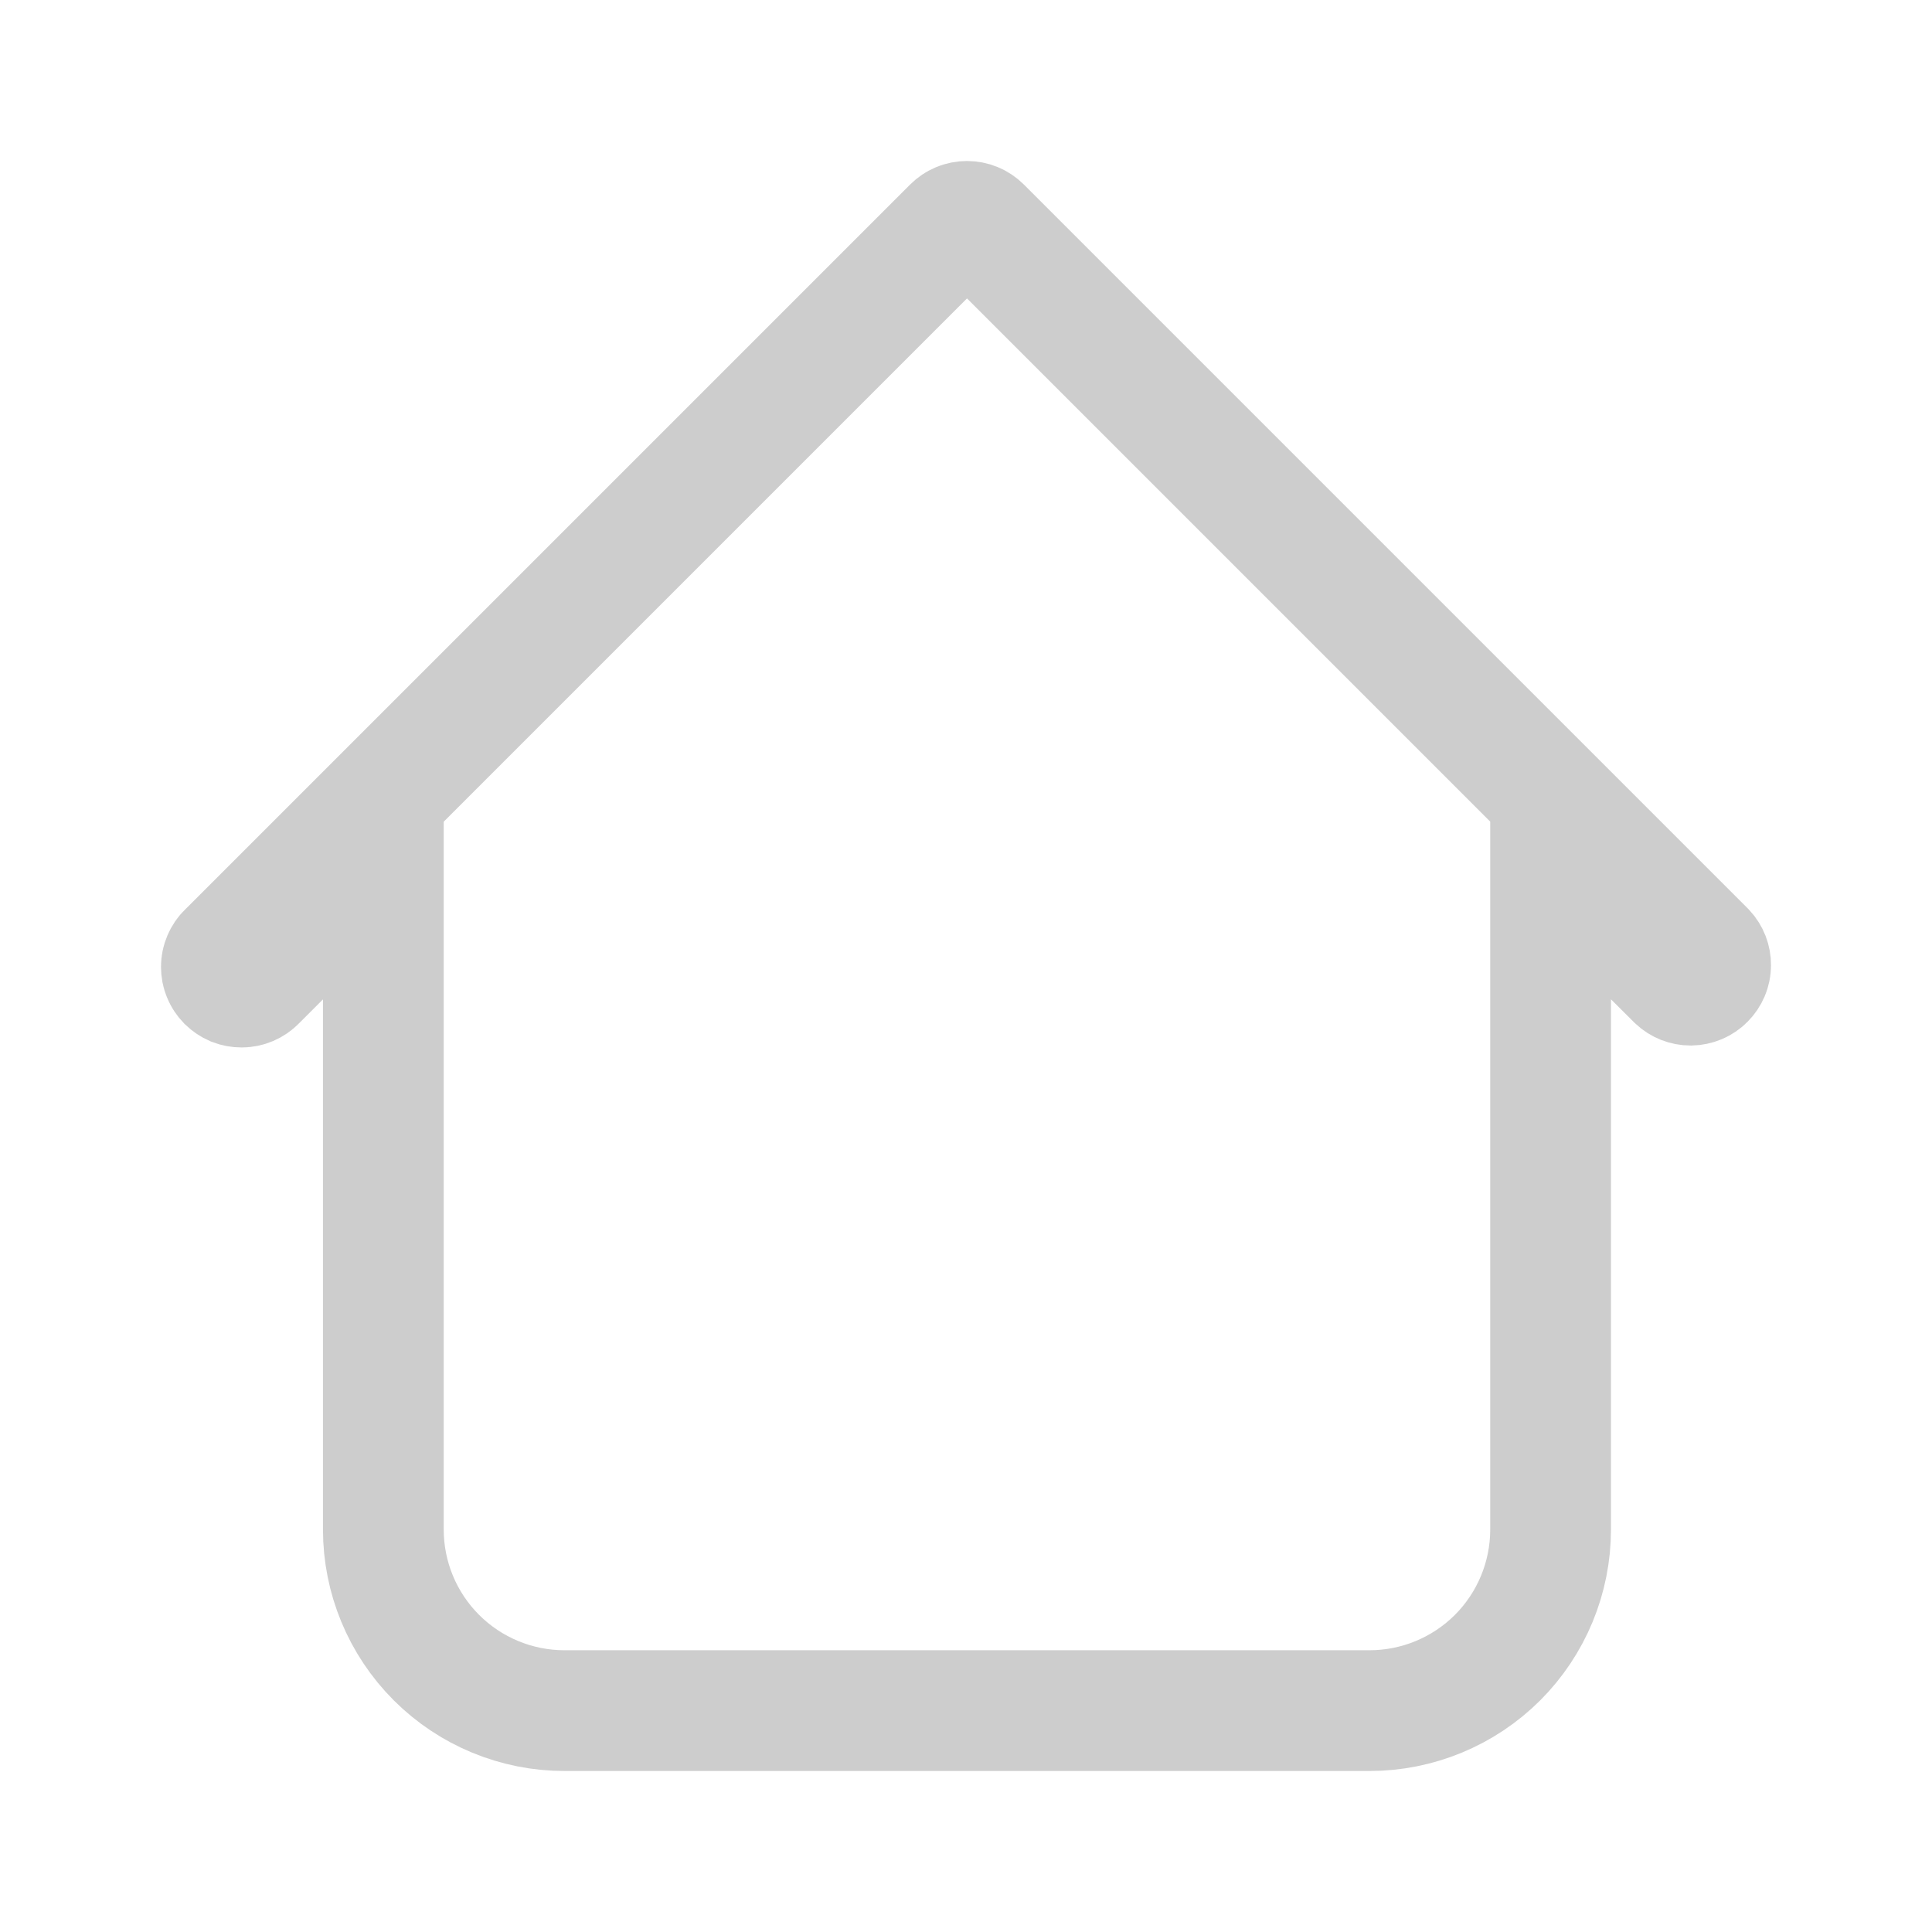 <svg width="24" height="24" viewBox="0 0 24 24" fill="none" xmlns="http://www.w3.org/2000/svg">
<path d="M21.002 12.238C20.938 12.238 20.877 12.214 20.83 12.17L20.543 11.884L19.262 10.603V12.414V19C19.262 19.597 19.025 20.169 18.604 20.591C18.181 21.013 17.609 21.25 17.012 21.25H7.012C6.416 21.25 5.843 21.013 5.421 20.591C4.999 20.169 4.762 19.597 4.762 19V12.414V10.603L3.482 11.884L3.189 12.177L3.189 12.177L3.18 12.186C3.157 12.21 3.129 12.229 3.099 12.242C3.068 12.255 3.035 12.262 3.002 12.262C2.969 12.262 2.936 12.256 2.905 12.244C2.875 12.231 2.847 12.212 2.823 12.189C2.8 12.165 2.781 12.138 2.769 12.107C2.756 12.076 2.75 12.043 2.75 12.01C2.75 11.977 2.757 11.944 2.77 11.914C2.783 11.883 2.802 11.855 2.826 11.832L2.826 11.832L2.836 11.823L4.836 9.823L11.836 2.823C11.883 2.776 11.946 2.75 12.012 2.75C12.079 2.75 12.142 2.776 12.189 2.823C12.189 2.823 12.189 2.823 12.189 2.823L21.183 11.817C21.227 11.864 21.251 11.926 21.25 11.99C21.25 12.055 21.223 12.118 21.177 12.164C21.131 12.211 21.068 12.237 21.002 12.238Z" stroke="#CDCDCD" stroke-width="1.5"/>
</svg>
